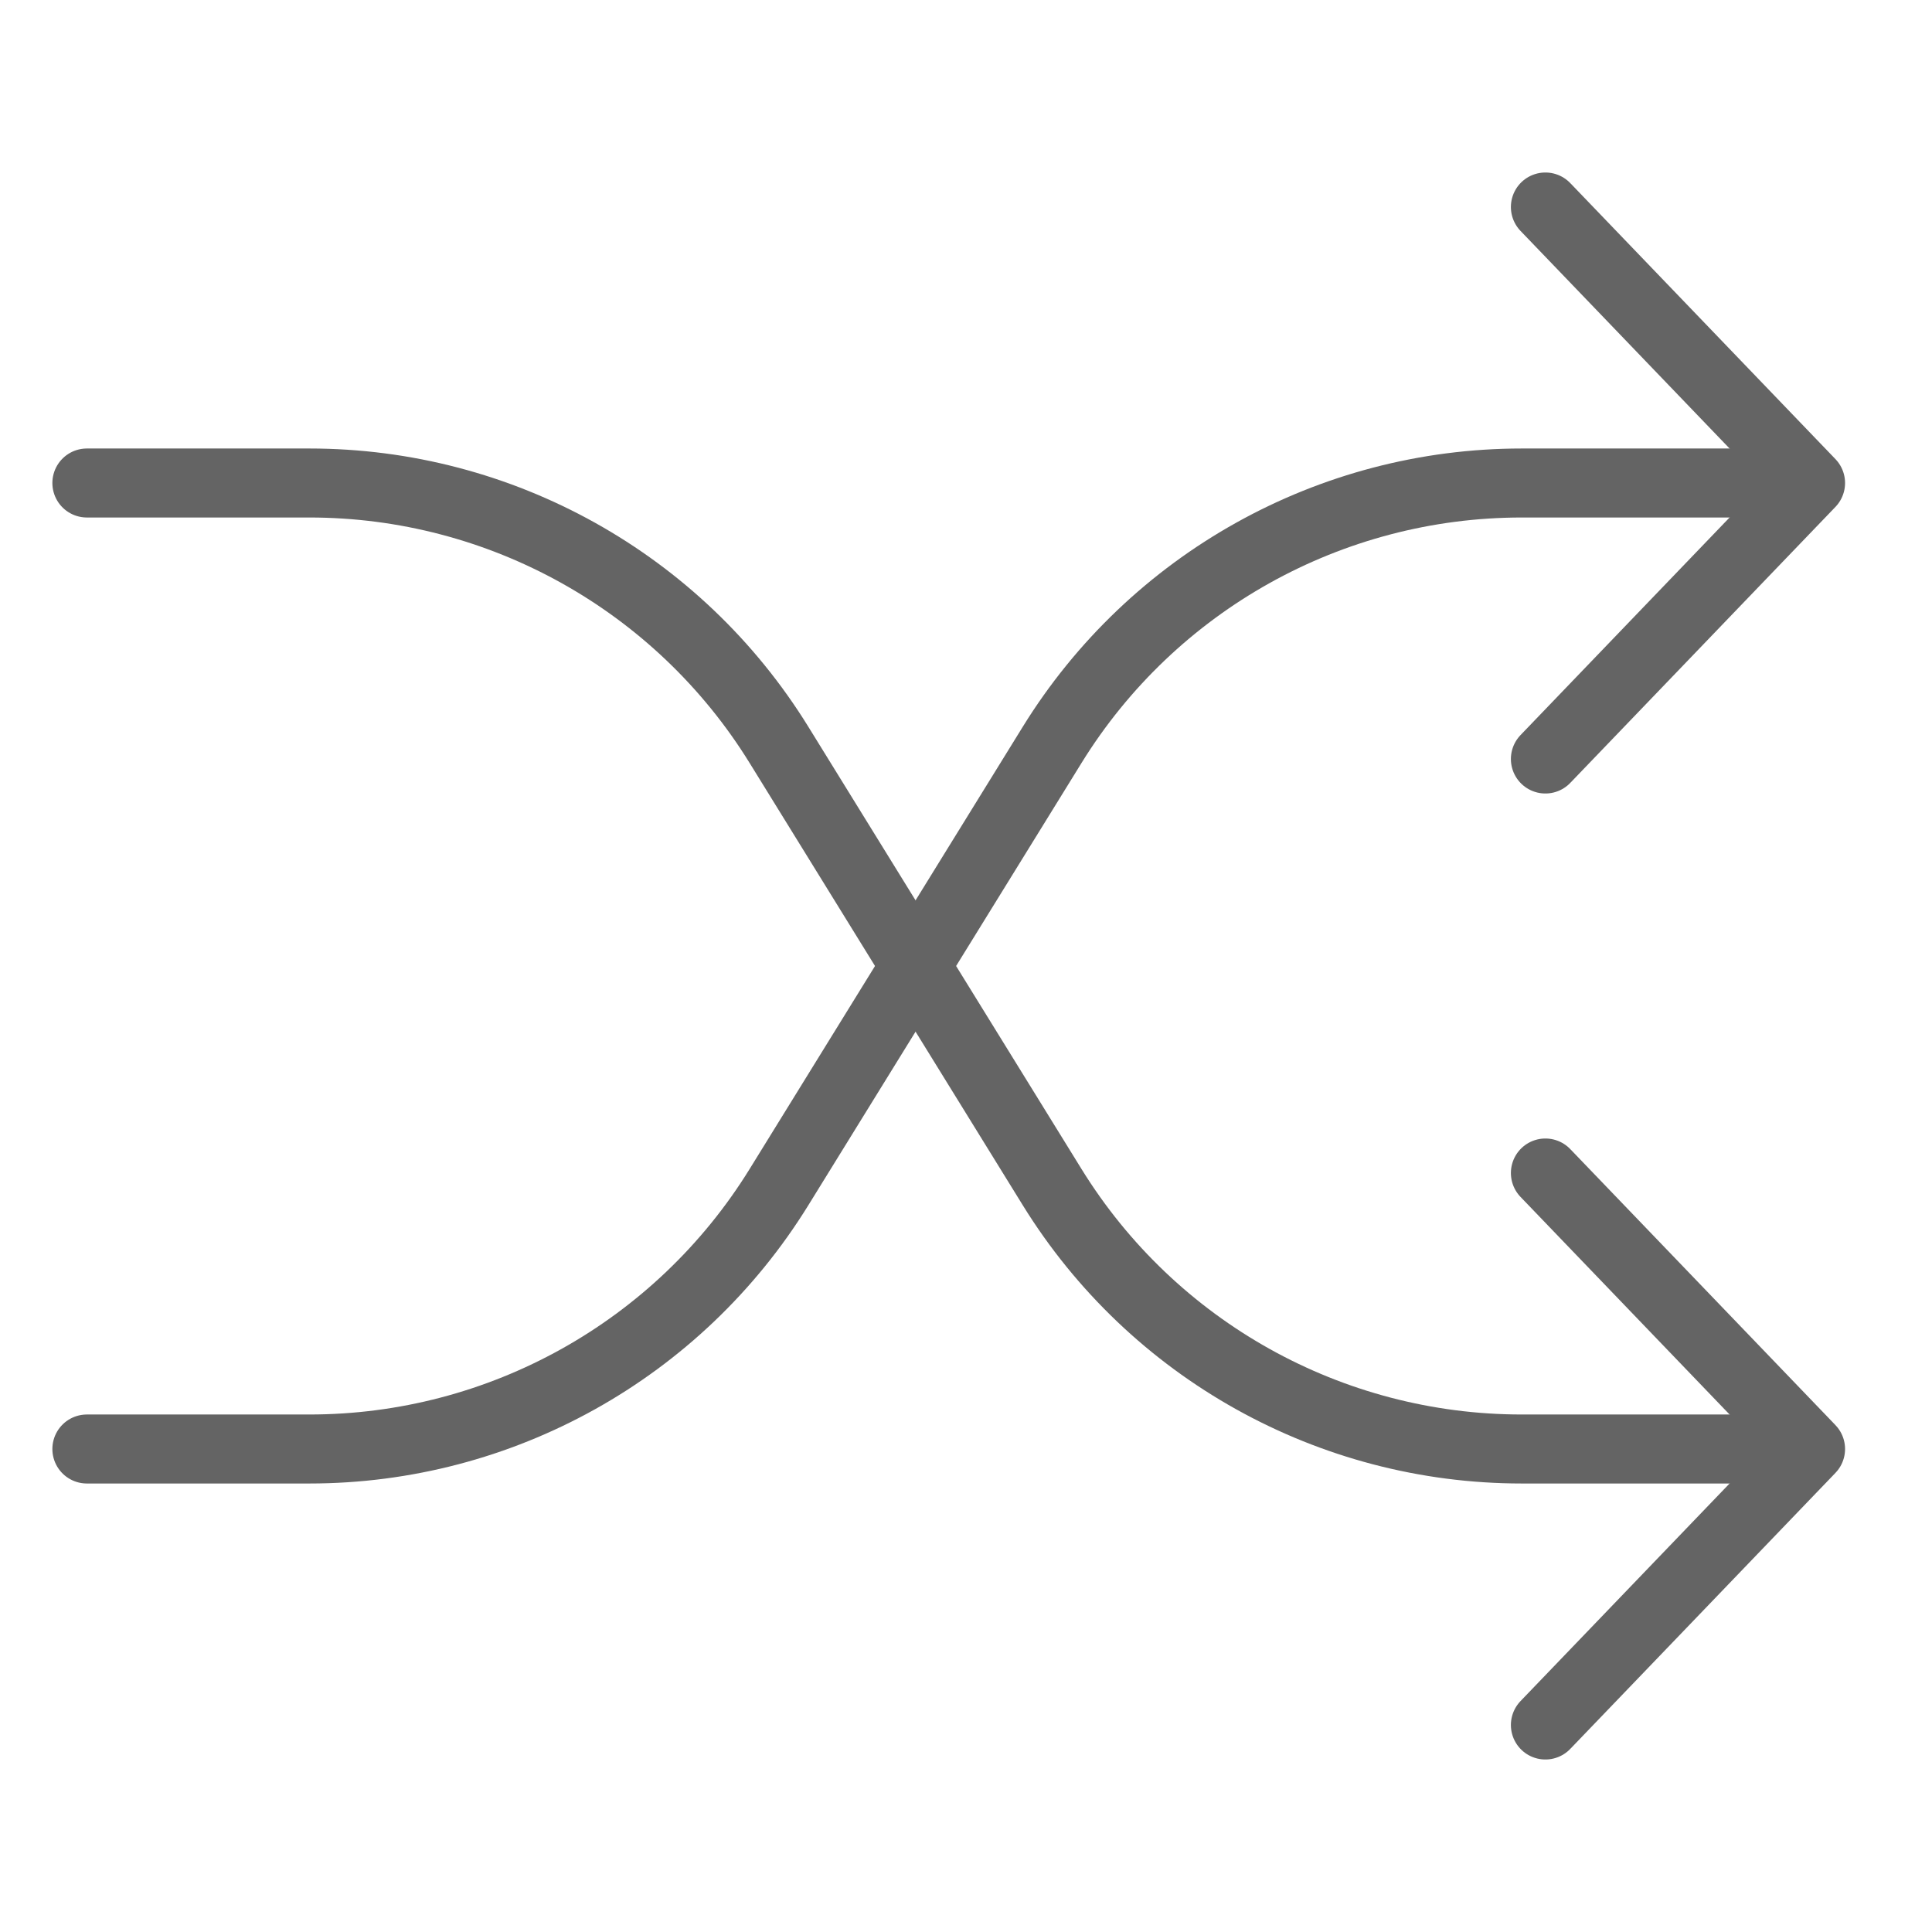 <svg width="18" height="18" viewBox="0 0 28 28" fill="none" xmlns="http://www.w3.org/2000/svg" stroke-width="1" stroke-linecap="round" stroke-linejoin="round" stroke="#646464"><path d="M1.259 7L4.484 7C7.257 7 9.833 8.436 11.29 10.796L15.248 17.204C16.706 19.564 19.281 21 22.055 21L24 21L25.5 21" fill="none" data-nofill="true"></path><path d="M22.397 17L26.24 21L22.397 25" fill="none" data-nofill="true"></path><path d="M1.259 21L4.484 21C7.257 21 9.833 19.564 11.29 17.204L15.248 10.796C16.706 8.436 19.281 7 22.055 7L24 7L25.5 7" fill="none" data-nofill="true"></path><path d="M22.397 11L26.24 7L22.397 3" fill="none" data-nofill="true"></path></svg>